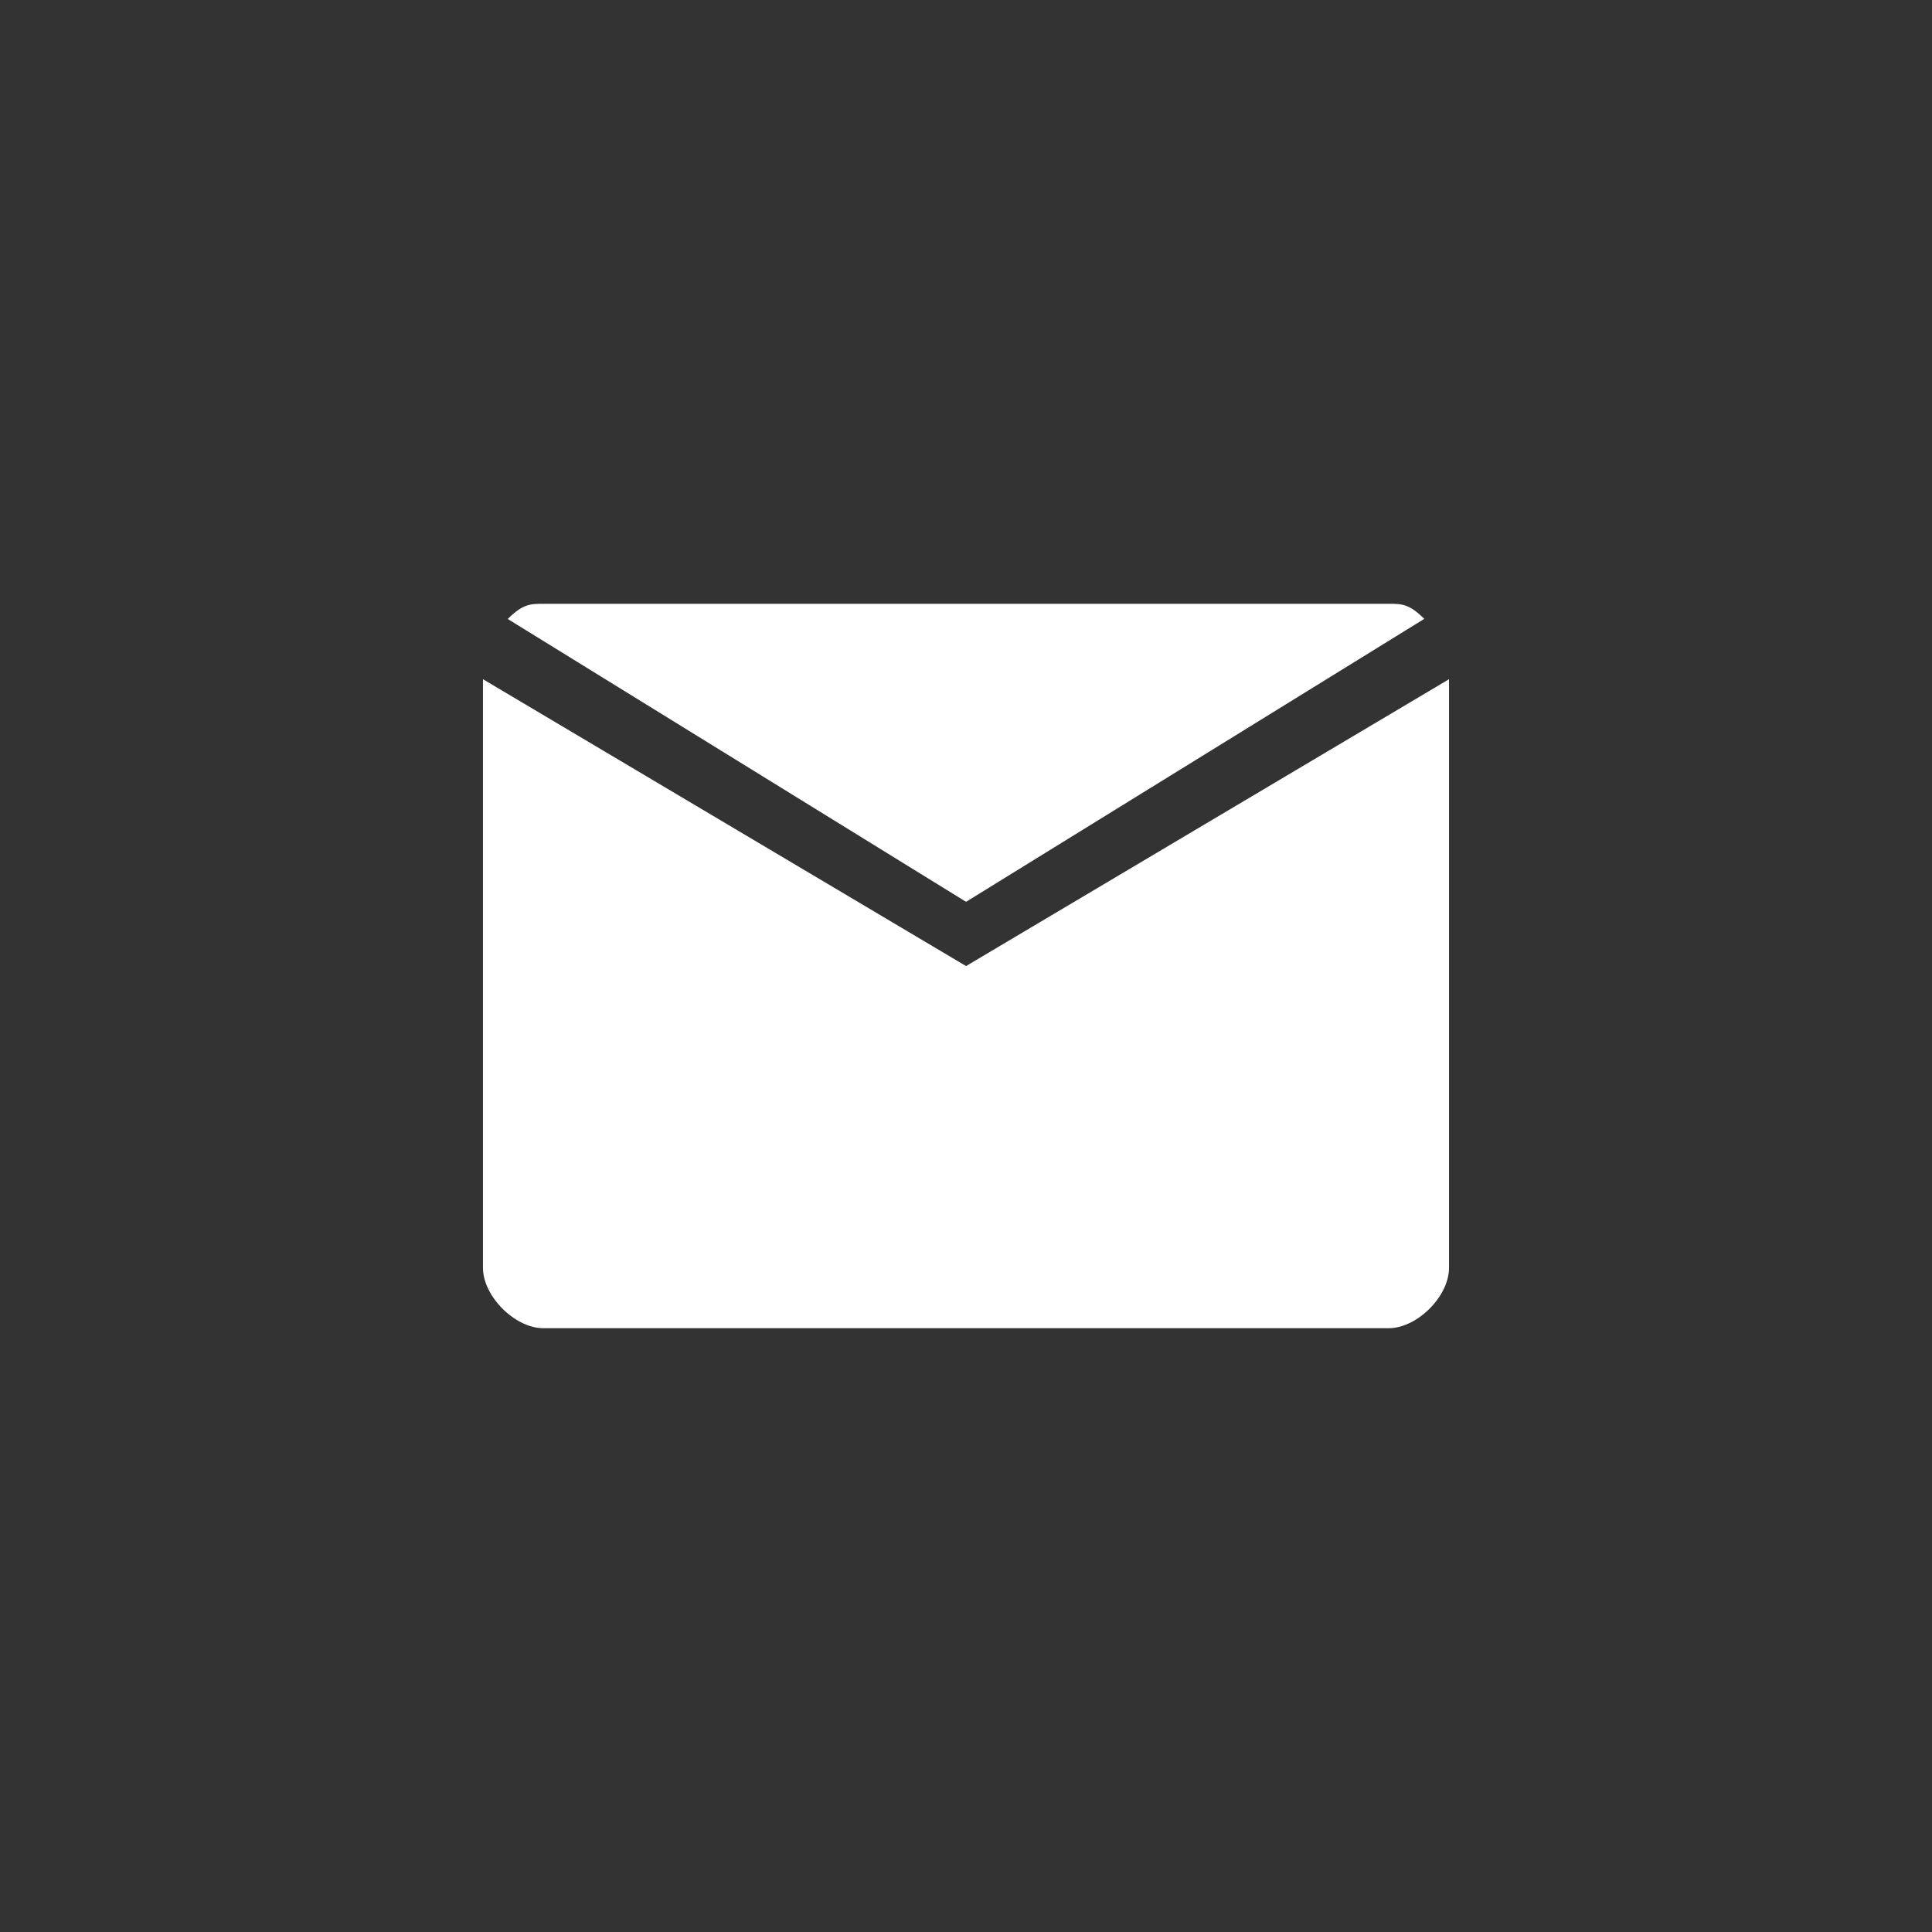 <?xml version="1.0" encoding="UTF-8" standalone="no"?>
<svg
   xmlns:dc="http://purl.org/dc/elements/1.1/"
   xmlns:cc="http://creativecommons.org/ns#"
   xmlns:rdf="http://www.w3.org/1999/02/22-rdf-syntax-ns#"
   xmlns:svg="http://www.w3.org/2000/svg"
   xmlns="http://www.w3.org/2000/svg"
   xmlns:sodipodi="http://sodipodi.sourceforge.net/DTD/sodipodi-0.dtd"
   xmlns:inkscape="http://www.inkscape.org/namespaces/inkscape"
   width="64"
   height="64"
   viewBox="0 0 16.933 16.933"
   version="1.1"
   id="svg8"
   inkscape:version="1.0 (4035a4fb49, 2020-05-01)"
   sodipodi:docname="mail.svg">
  <rect x="0" y="0" width="16.933" height="16.933" fill="#333333" stroke="none"/>
  <defs
     id="defs2" />
  <sodipodi:namedview
     id="base"
     pagecolor="#ffffff"
     bordercolor="#666666"
     borderopacity="1.0"
     inkscape:pageopacity="0.0"
     inkscape:pageshadow="2"
     inkscape:zoom="8.671875"
     inkscape:cx="32"
     inkscape:cy="32"
     inkscape:document-units="px"
     inkscape:current-layer="layer1"
     inkscape:document-rotation="0"
     showgrid="false"
     inkscape:pagecheckerboard="true"
     units="px"
     width="64px"
     showguides="true"
     inkscape:guide-bbox="true"
     inkscape:window-width="1366"
     inkscape:window-height="745"
     inkscape:window-x="-8"
     inkscape:window-y="-8"
     inkscape:window-maximized="1">
    <sodipodi:guide
       position="8.467,16.933"
       orientation="-1,0"
       id="guide833"
       inkscape:label=""
       inkscape:locked="true"
       inkscape:color="rgb(0,0,255)" />
    <sodipodi:guide
       position="0,8.467"
       orientation="0,1"
       id="guide835"
       inkscape:label=""
       inkscape:locked="true"
       inkscape:color="rgb(0,0,255)" />
    <sodipodi:guide
       position="1e-07,13.758"
       orientation="0,-1"
       id="guide887" />
    <sodipodi:guide
       position="1.058,14.817"
       orientation="-1,0"
       id="guide889"
       inkscape:label=""
       inkscape:locked="false"
       inkscape:color="rgb(0,0,255)" />
    <sodipodi:guide
       position="8.467,9.591"
       orientation="0,1"
       id="guide891"
       inkscape:label=""
       inkscape:locked="false"
       inkscape:color="rgb(0,0,255)" />
    <sodipodi:guide
       position="15.875,14.817"
       orientation="-1,0"
       id="guide893"
       inkscape:label=""
       inkscape:locked="false"
       inkscape:color="rgb(0,0,255)" />
    <sodipodi:guide
       id="guide839"
       orientation="0,-1"
       position="1e-07,14.817" />
    <sodipodi:guide
       inkscape:color="rgb(0,0,255)"
       inkscape:locked="false"
       inkscape:label=""
       id="guide841"
       orientation="0,1"
       position="1e-07,3.175" />
    <sodipodi:guide
       inkscape:color="rgb(0,0,255)"
       inkscape:locked="false"
       inkscape:label=""
       id="guide843"
       orientation="-1,0"
       position="1.323,14.817" />
    <sodipodi:guide
       id="guide845"
       orientation="0,-1"
       position="1e-07,13.758" />
    <sodipodi:guide
       inkscape:color="rgb(0,0,255)"
       inkscape:locked="false"
       inkscape:label=""
       id="guide847"
       orientation="0,1"
       position="0,13.494" />
    <sodipodi:guide
       inkscape:color="rgb(0,0,255)"
       inkscape:locked="false"
       inkscape:label=""
       id="guide849"
       orientation="0.525,-0.851"
       position="8.467,9.591" />
    <sodipodi:guide
       inkscape:color="rgb(0,0,255)"
       inkscape:locked="false"
       inkscape:label=""
       id="guide851"
       orientation="0.525,0.851"
       position="8.467,9.591" />
    <sodipodi:guide
       inkscape:color="rgb(0,0,255)"
       inkscape:locked="false"
       inkscape:label=""
       id="guide853"
       orientation="0,1"
       position="16.498,14.552" />
  </sodipodi:namedview>
  <g
     inkscape:label="레이어 1"
     inkscape:groupmode="layer"
     id="layer1">
    <path
       style="color:#000000;font-style:normal;font-variant:normal;font-weight:normal;font-stretch:normal;font-size:medium;line-height:normal;font-family:sans-serif;font-variant-ligatures:normal;font-variant-position:normal;font-variant-caps:normal;font-variant-numeric:normal;font-variant-alternates:normal;font-variant-east-asian:normal;font-feature-settings:normal;font-variation-settings:normal;text-indent:0;text-align:start;text-decoration:none;text-decoration-line:none;text-decoration-style:solid;text-decoration-color:#000000;letter-spacing:normal;word-spacing:normal;text-transform:none;writing-mode:lr-tb;direction:ltr;text-orientation:mixed;dominant-baseline:auto;baseline-shift:baseline;text-anchor:start;white-space:normal;shape-padding:0;shape-margin:0;inline-size:0;clip-rule:nonzero;display:inline;overflow:visible;visibility:visible;opacity:1;isolation:auto;mix-blend-mode:normal;color-interpolation:sRGB;color-interpolation-filters:linearRGB;solid-color:#000000;solid-opacity:1;vector-effect:none;fill:#ffffff;fill-opacity:1;fill-rule:nonzero;stroke:none;stroke-width:0.56px;stroke-linecap:butt;stroke-linejoin:miter;stroke-miterlimit:4;stroke-dasharray:none;stroke-dashoffset:0;stroke-opacity:1;color-rendering:auto;image-rendering:auto;shape-rendering:auto;text-rendering:auto;enable-background:accumulate;stop-color:#000000;stop-opacity:1"
       d="m 4.233,11.112 c 0,0.249 0.28,0.529 0.529,0.529 l 7.408,-1e-6 C 12.42,11.642 12.7,11.362 12.7,11.112 V 5.953 L 8.467,8.467 4.233,5.953 Z"
       id="path434"
       sodipodi:nodetypes="sssscccs" />
    <path
       style="color:#000000;font-style:normal;font-variant:normal;font-weight:normal;font-stretch:normal;font-size:medium;line-height:normal;font-family:sans-serif;font-variant-ligatures:normal;font-variant-position:normal;font-variant-caps:normal;font-variant-numeric:normal;font-variant-alternates:normal;font-variant-east-asian:normal;font-feature-settings:normal;font-variation-settings:normal;text-indent:0;text-align:start;text-decoration:none;text-decoration-line:none;text-decoration-style:solid;text-decoration-color:#000000;letter-spacing:normal;word-spacing:normal;text-transform:none;writing-mode:lr-tb;direction:ltr;text-orientation:mixed;dominant-baseline:auto;baseline-shift:baseline;text-anchor:start;white-space:normal;shape-padding:0;shape-margin:0;inline-size:0;clip-rule:nonzero;display:inline;overflow:visible;visibility:visible;opacity:1;isolation:auto;mix-blend-mode:normal;color-interpolation:sRGB;color-interpolation-filters:linearRGB;solid-color:#000000;solid-opacity:1;vector-effect:none;fill:#ffffff;fill-opacity:1;fill-rule:nonzero;stroke:none;stroke-width:0.289px;stroke-linecap:butt;stroke-linejoin:miter;stroke-miterlimit:4;stroke-dasharray:none;stroke-dashoffset:0;stroke-opacity:1;color-rendering:auto;image-rendering:auto;shape-rendering:auto;text-rendering:auto;enable-background:accumulate;stop-color:#000000;stop-opacity:1"
       d="M 4.45,5.425 8.467,7.904 12.483,5.424 C 12.351,5.292 12.284,5.292 12.171,5.292 H 4.762 c -0.111,0 -0.179,0 -0.312,0.133 z"
       id="path430"
       sodipodi:nodetypes="cccssc" />
  </g>
</svg>
